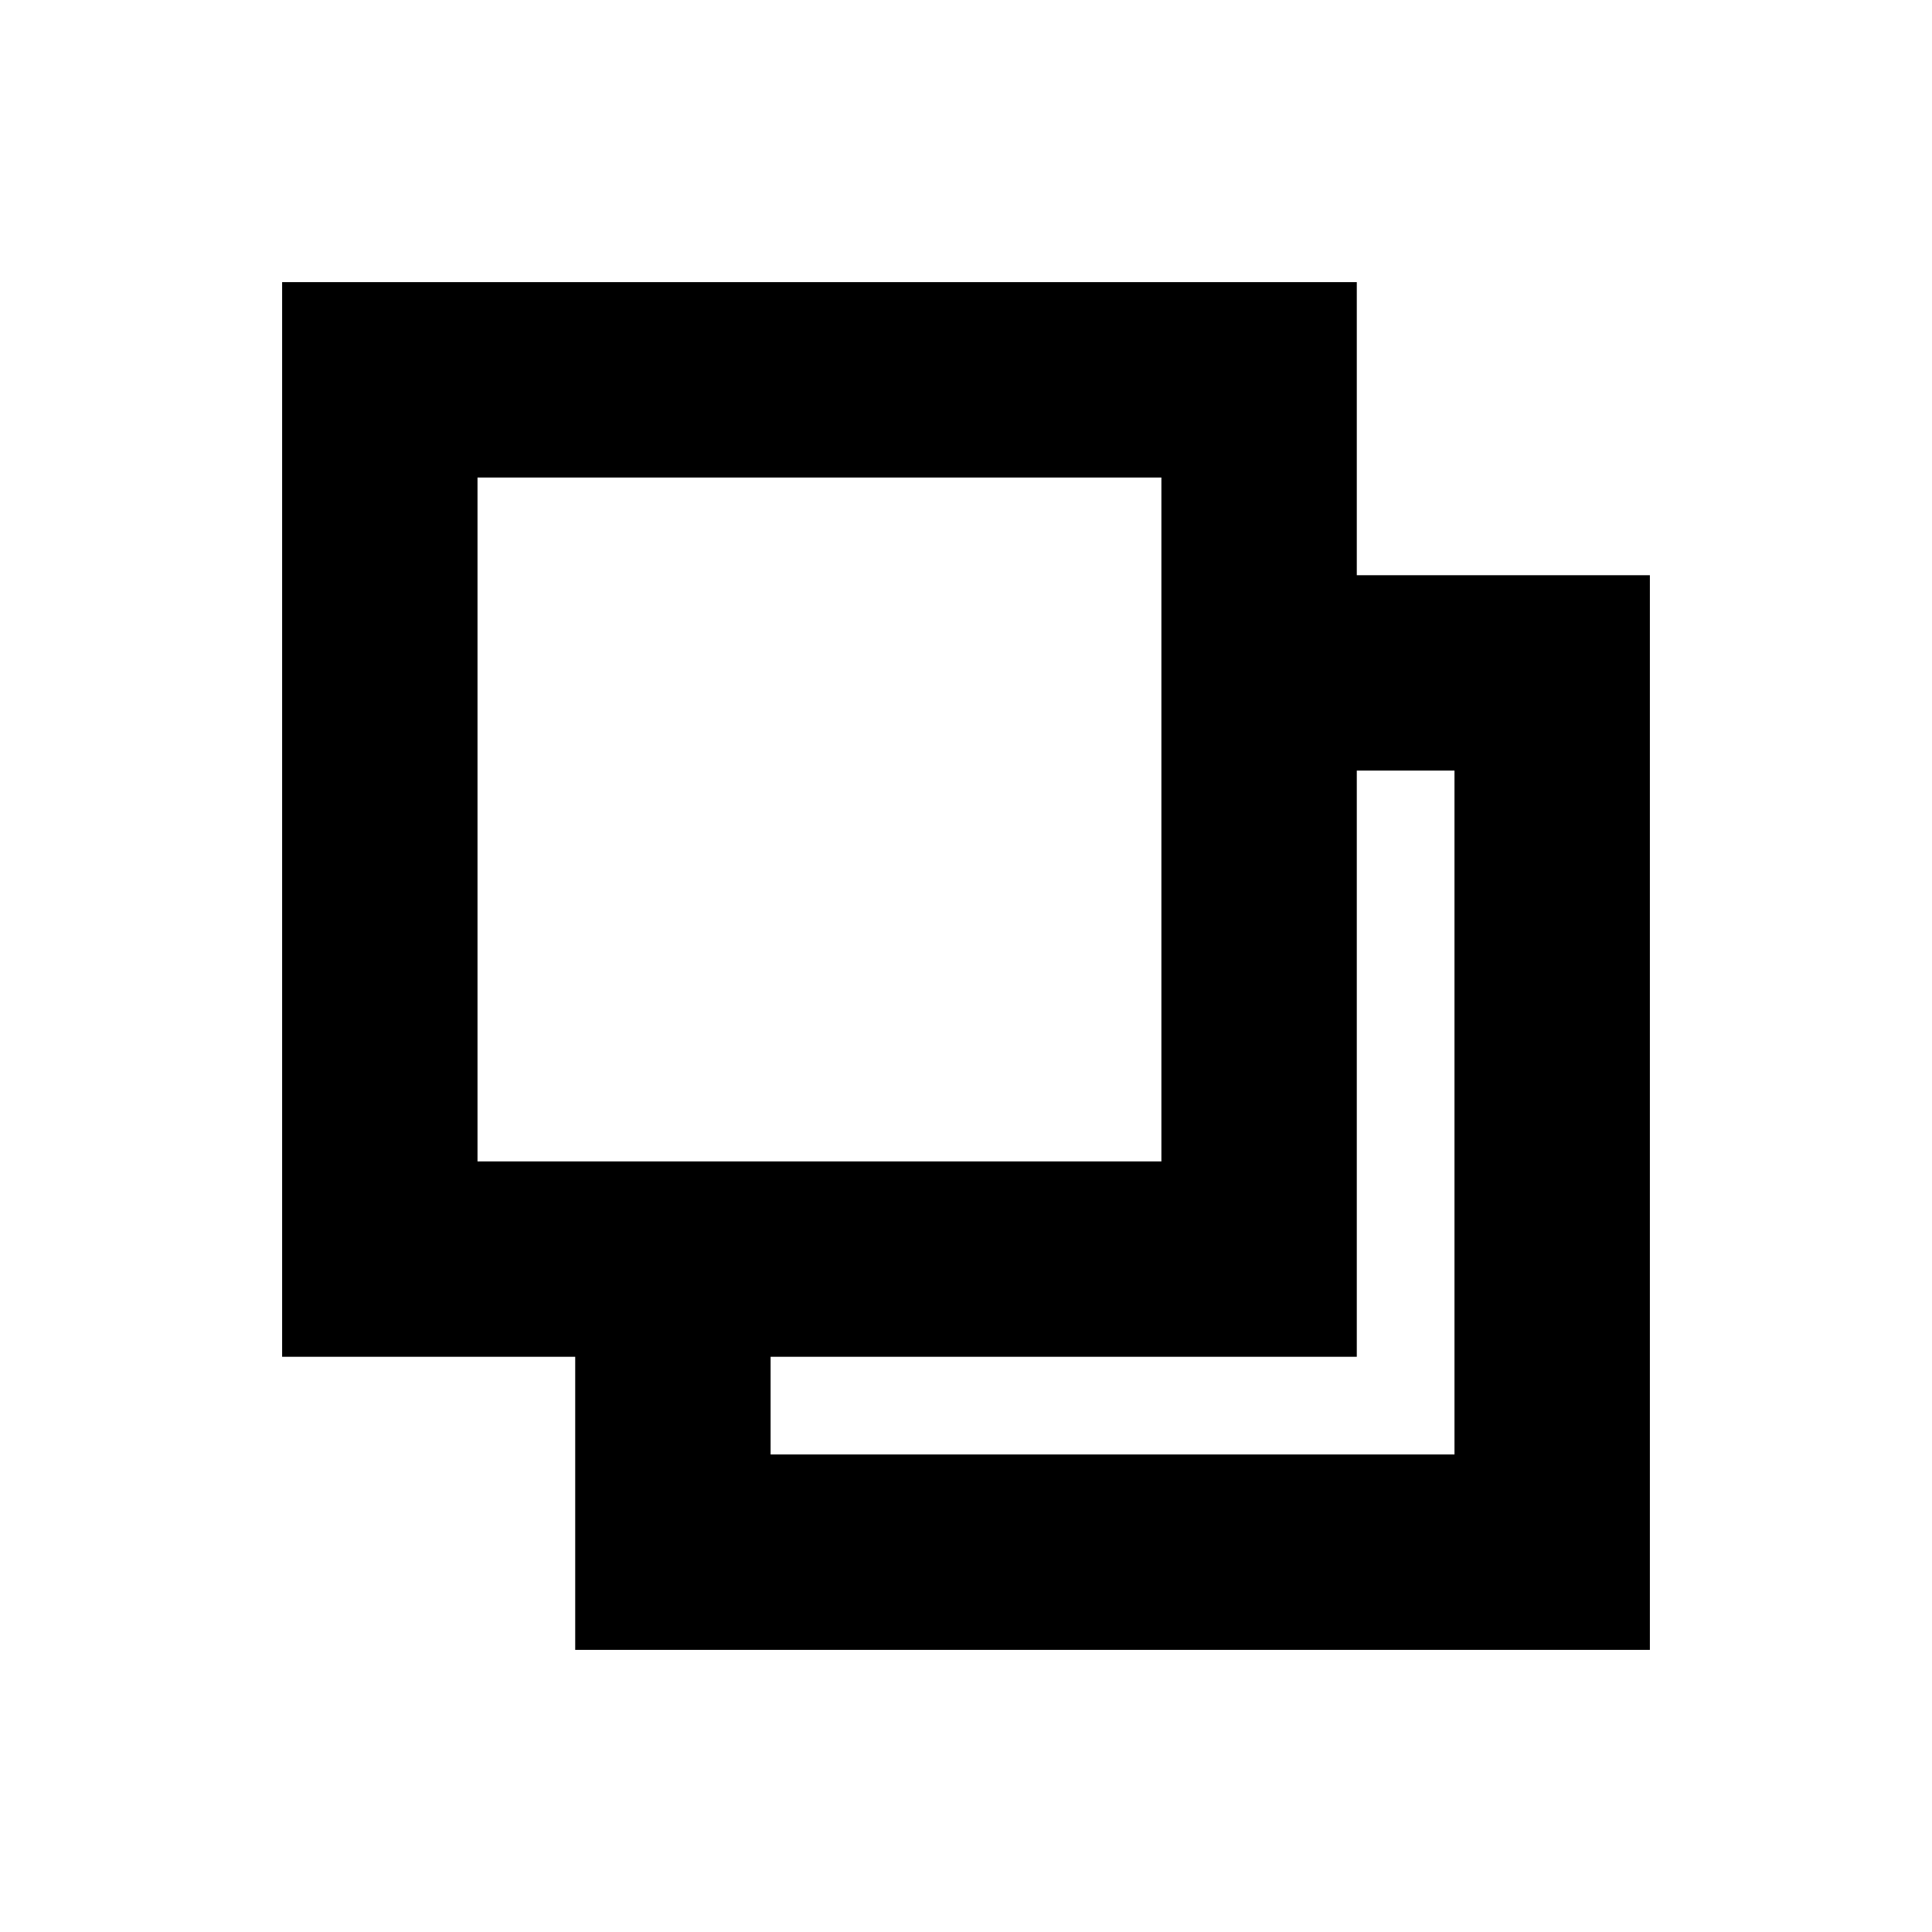 <?xml version="1.0" standalone="no"?><!DOCTYPE svg PUBLIC "-//W3C//DTD SVG 1.1//EN" "http://www.w3.org/Graphics/SVG/1.1/DTD/svg11.dtd"><svg t="1703757000491" class="icon" viewBox="0 0 1024 1024" version="1.1" xmlns="http://www.w3.org/2000/svg" p-id="1538" xmlns:xlink="http://www.w3.org/1999/xlink" width="200" height="200"><path d="M719.127 304.873h155.345v569.598H304.873v-155.345h-155.345V149.529h569.598v155.345z m0 103.564v310.689h-310.689v51.781h362.47V408.437h-51.781z m-466.034-155.345v362.47h362.47V253.093H253.093z" p-id="1539"></path></svg>